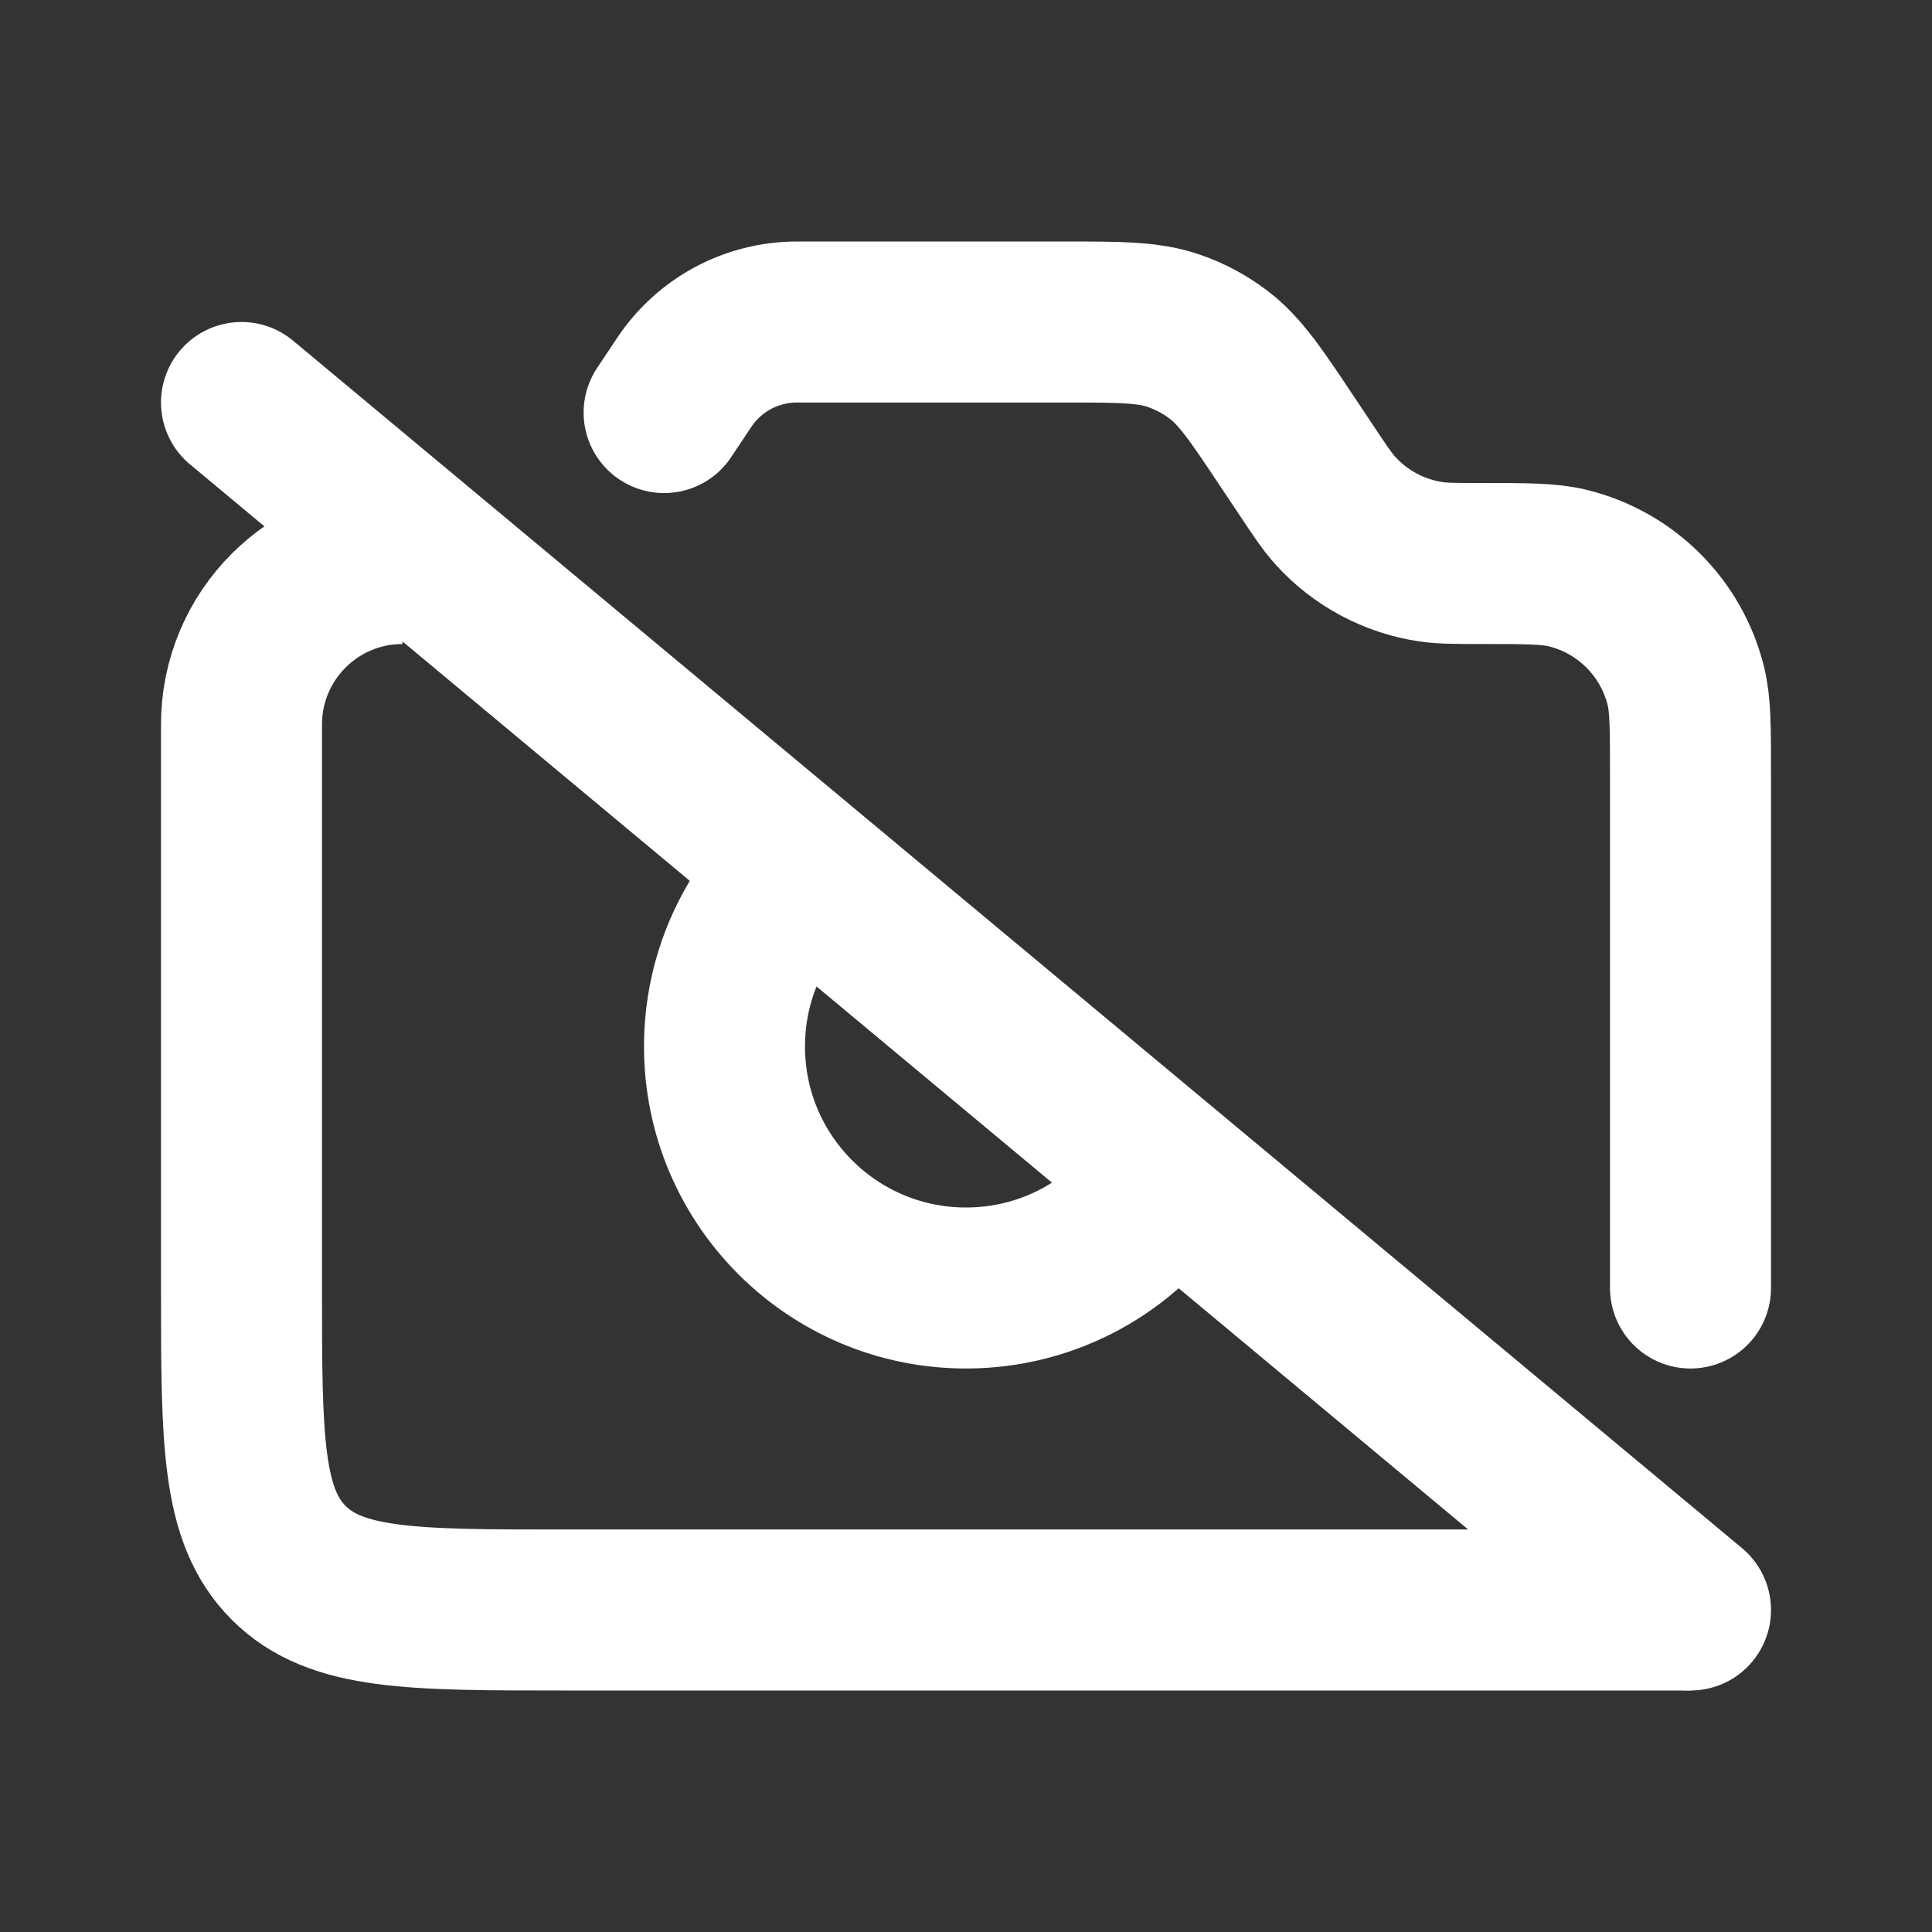 <!DOCTYPE svg PUBLIC "-//W3C//DTD SVG 1.1//EN" "http://www.w3.org/Graphics/SVG/1.1/DTD/svg11.dtd">

<!-- Uploaded to: SVG Repo, www.svgrepo.com, Transformed by: SVG Repo Mixer Tools -->
<svg width="800px" height="800px" viewBox="0 0 24 24" fill="none" xmlns="http://www.w3.org/2000/svg">

<rect x="0" y="0" width="24" height="24" fill="#333333" stroke="none"/>

<g id="SVGRepo_bgCarrier" stroke-width="0"/>

<g id="SVGRepo_tracerCarrier" stroke-linecap="round" stroke-linejoin="round"/>

<g id="SVGRepo_iconCarrier"> <path d="M21 20L16 20L8 20L7 20C5.114 20 4.172 20 3.586 19.414C3 18.828 3 17.886 3 16L3 9C3 7.895 3.895 7 5 7V7" stroke="#ffffff" stroke-width="2" stroke-linejoin="round"/> <path d="M9.915 10.843C9.351 11.388 9 12.153 9 13C9 14.657 10.343 16 12 16C13.043 16 13.963 15.467 14.5 14.659" stroke="#ffffff" stroke-width="2"/> <path d="M3 5L21 20" stroke="#ffffff" stroke-width="2" stroke-linecap="round" stroke-linejoin="round"/> <path d="M21 16L21 9.606C21 9.043 21 8.761 20.944 8.529C20.767 7.801 20.199 7.233 19.471 7.056C19.239 7 18.957 7 18.394 7V7C18.079 7 17.921 7 17.774 6.978C17.318 6.91 16.899 6.686 16.589 6.344C16.489 6.233 16.401 6.102 16.227 5.84L16 5.5C15.604 4.905 15.405 4.608 15.134 4.404C14.969 4.279 14.785 4.18 14.589 4.112C14.269 4 13.912 4 13.197 4L9.901 4C9.338 4 8.812 4.281 8.5 4.75V4.75L8.25 5.125" stroke="#ffffff" stroke-width="2" stroke-linecap="round" stroke-linejoin="round"/> </g>

</svg>